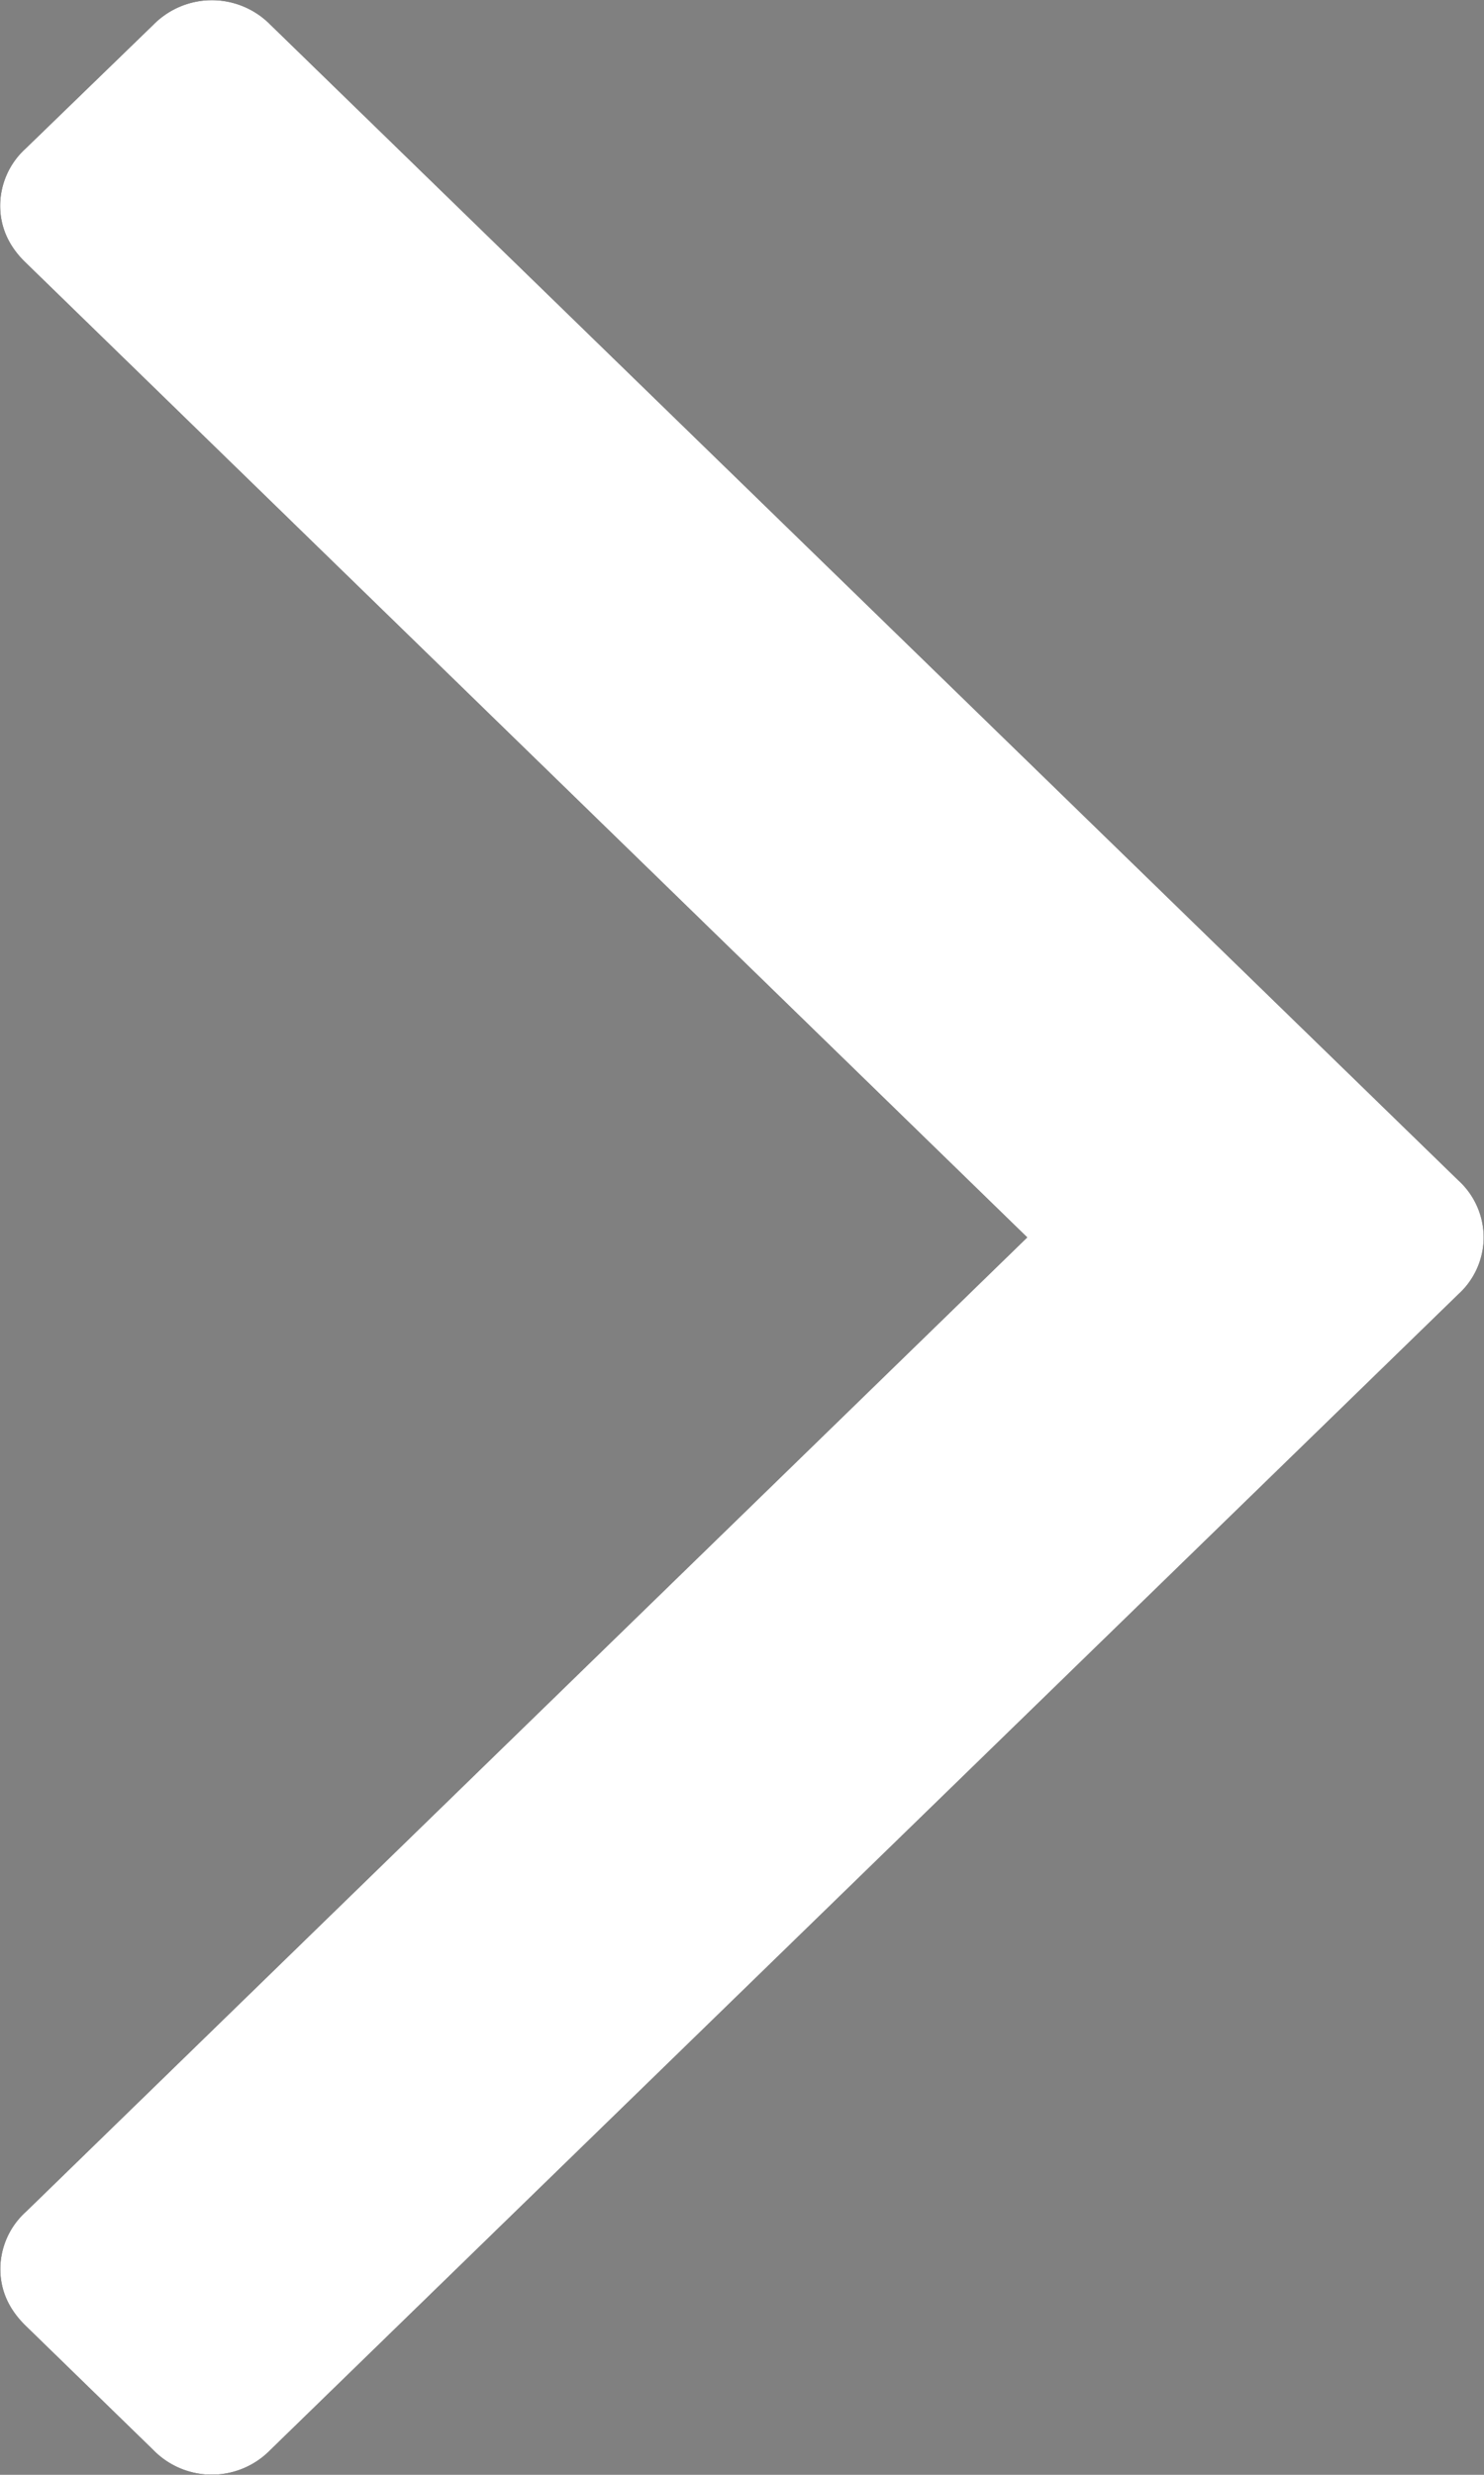 <svg xmlns="http://www.w3.org/2000/svg" width="9" height="15" viewBox="0 0 9 15"><rect x="0" y="0" width="9" height="15" fill="#808080" stroke="none"/><g><g><path d="M8.844 7.154L1.64.15a.498.498 0 0 0-.71 0L.156.9a.469.469 0 0 0-.155.346c0 .13.051.246.155.346L6.23 7.5.157 13.406a.468.468 0 0 0-.155.346c0 .13.051.245.155.346l.772.751a.496.496 0 0 0 .711 0l7.204-7.004a.468.468 0 0 0 .154-.345.469.469 0 0 0-.154-.346z"/><path fill="#fff" d="M8.844 7.154L1.64.15a.498.498 0 0 0-.71 0L.156.9a.469.469 0 0 0-.155.346c0 .13.051.246.155.346L6.23 7.5.157 13.406a.468.468 0 0 0-.155.346c0 .13.051.245.155.346l.772.751a.496.496 0 0 0 .711 0l7.204-7.004a.468.468 0 0 0 .154-.345.469.469 0 0 0-.154-.346z"/></g></g></svg>